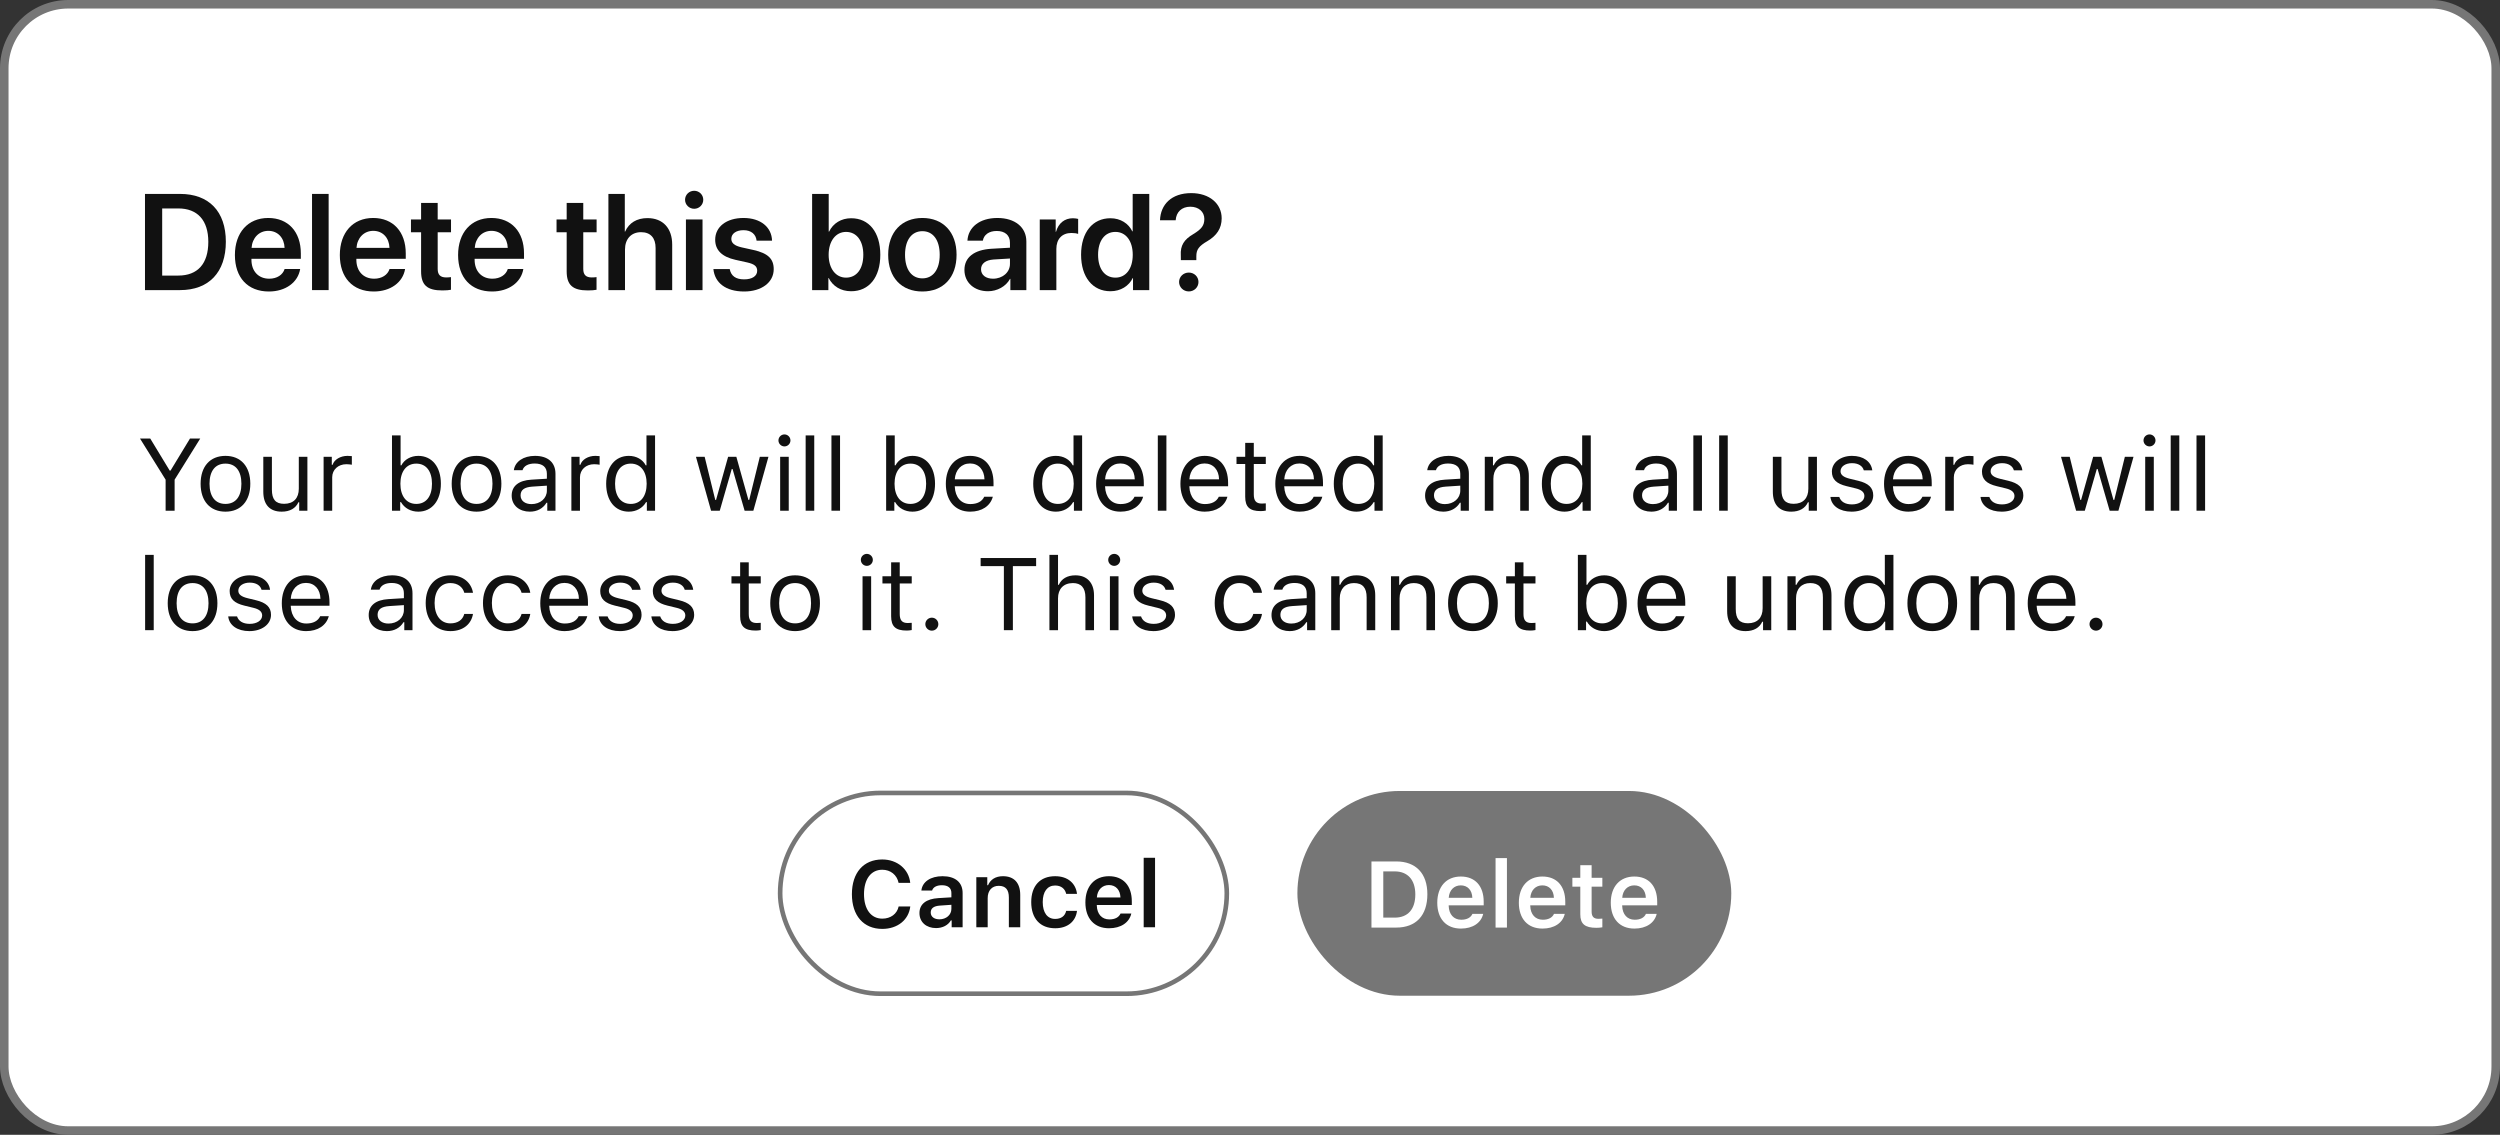 <svg viewBox="0 0 293 133" fill="none" xmlns="http://www.w3.org/2000/svg">
<rect x="0" y="0" width="293" height="133" fill="#333333" stroke="none"/>
<rect x="0.5" y="0.5" width="292" height="132" rx="7.5" fill="white"/>
<path d="M16.992 22.727V34H21.109C24.484 34 26.469 31.906 26.469 28.336C26.469 24.766 24.477 22.727 21.109 22.727H16.992ZM19.008 24.43H20.898C23.148 24.43 24.414 25.82 24.414 28.344C24.414 30.914 23.164 32.297 20.898 32.297H19.008V24.43Z" fill="#111111"/>
<path d="M33.359 31.523C33.148 32.211 32.461 32.664 31.555 32.664C30.281 32.664 29.469 31.773 29.469 30.445V30.328H35.258V29.695C35.258 27.18 33.789 25.547 31.438 25.547C29.047 25.547 27.531 27.273 27.531 29.891C27.531 32.531 29.031 34.164 31.516 34.164C33.477 34.164 34.93 33.086 35.18 31.523H33.359ZM31.445 27.055C32.562 27.055 33.312 27.875 33.352 29.047H29.484C29.562 27.891 30.352 27.055 31.445 27.055Z" fill="#111111"/>
<path d="M36.57 34H38.516V22.727H36.57V34Z" fill="#111111"/>
<path d="M45.656 31.523C45.445 32.211 44.758 32.664 43.852 32.664C42.578 32.664 41.766 31.773 41.766 30.445V30.328H47.555V29.695C47.555 27.18 46.086 25.547 43.734 25.547C41.344 25.547 39.828 27.273 39.828 29.891C39.828 32.531 41.328 34.164 43.812 34.164C45.773 34.164 47.227 33.086 47.477 31.523H45.656ZM43.742 27.055C44.859 27.055 45.609 27.875 45.648 29.047H41.781C41.859 27.891 42.648 27.055 43.742 27.055Z" fill="#111111"/>
<path d="M49.352 23.781V25.719H48.164V27.219H49.352V31.797C49.352 33.406 50.055 34.039 51.844 34.039C52.258 34.039 52.641 34.008 52.852 33.961V32.477C52.727 32.5 52.477 32.516 52.297 32.516C51.609 32.516 51.297 32.203 51.297 31.523V27.219H52.859V25.719H51.297V23.781H49.352Z" fill="#111111"/>
<path d="M59.516 31.523C59.305 32.211 58.617 32.664 57.711 32.664C56.438 32.664 55.625 31.773 55.625 30.445V30.328H61.414V29.695C61.414 27.18 59.945 25.547 57.594 25.547C55.203 25.547 53.688 27.273 53.688 29.891C53.688 32.531 55.188 34.164 57.672 34.164C59.633 34.164 61.086 33.086 61.336 31.523H59.516ZM57.602 27.055C58.719 27.055 59.469 27.875 59.508 29.047H55.641C55.719 27.891 56.508 27.055 57.602 27.055Z" fill="#111111"/>
<path d="M66.414 23.781V25.719H65.227V27.219H66.414V31.797C66.414 33.406 67.117 34.039 68.906 34.039C69.32 34.039 69.703 34.008 69.914 33.961V32.477C69.789 32.5 69.539 32.516 69.359 32.516C68.672 32.516 68.359 32.203 68.359 31.523V27.219H69.922V25.719H68.359V23.781H66.414Z" fill="#111111"/>
<path d="M71.305 34H73.25V29.242C73.25 28.023 73.961 27.211 75.133 27.211C76.258 27.211 76.836 27.906 76.836 29.062V34H78.781V28.664C78.781 26.766 77.711 25.562 75.883 25.562C74.625 25.562 73.711 26.133 73.266 27.141H73.227V22.727H71.305V34Z" fill="#111111"/>
<path d="M81.359 24.469C81.953 24.469 82.422 23.992 82.422 23.414C82.422 22.828 81.953 22.359 81.359 22.359C80.766 22.359 80.289 22.828 80.289 23.414C80.289 23.992 80.766 24.469 81.359 24.469ZM80.391 34H82.336V25.719H80.391V34Z" fill="#111111"/>
<path d="M83.82 28.094C83.82 29.32 84.617 30.102 86.203 30.453L87.578 30.758C88.445 30.953 88.742 31.234 88.742 31.734C88.742 32.352 88.156 32.742 87.211 32.742C86.227 32.742 85.672 32.336 85.523 31.531H83.609C83.766 33.133 85.047 34.164 87.211 34.164C89.242 34.164 90.68 33.109 90.68 31.547C90.68 30.344 90.016 29.68 88.297 29.297L86.922 28.992C86.055 28.797 85.711 28.469 85.711 27.992C85.711 27.383 86.281 26.977 87.141 26.977C88.039 26.977 88.594 27.453 88.672 28.203H90.484C90.438 26.633 89.156 25.547 87.141 25.547C85.141 25.547 83.82 26.578 83.82 28.094Z" fill="#111111"/>
<path d="M99.758 34.133C101.852 34.133 103.172 32.508 103.172 29.859C103.172 27.211 101.844 25.578 99.758 25.578C98.586 25.578 97.641 26.172 97.172 27.141H97.125V22.727H95.18V34H97.086V32.586H97.125C97.609 33.547 98.539 34.133 99.758 34.133ZM99.156 27.18C100.398 27.18 101.18 28.219 101.18 29.859C101.18 31.508 100.406 32.539 99.156 32.539C97.953 32.539 97.117 31.484 97.117 29.859C97.117 28.25 97.953 27.18 99.156 27.18Z" fill="#111111"/>
<path d="M108.102 34.164C110.531 34.164 112.109 32.547 112.109 29.859C112.109 27.18 110.516 25.547 108.102 25.547C105.688 25.547 104.094 27.188 104.094 29.859C104.094 32.547 105.672 34.164 108.102 34.164ZM108.102 32.625C106.867 32.625 106.07 31.625 106.07 29.859C106.07 28.102 106.875 27.094 108.102 27.094C109.336 27.094 110.133 28.102 110.133 29.859C110.133 31.625 109.336 32.625 108.102 32.625Z" fill="#111111"/>
<path d="M115.797 34.133C116.859 34.133 117.898 33.578 118.375 32.68H118.414V34H120.289V28.297C120.289 26.633 118.953 25.547 116.898 25.547C114.789 25.547 113.469 26.656 113.383 28.203H115.188C115.312 27.516 115.898 27.07 116.82 27.07C117.781 27.07 118.367 27.57 118.367 28.438V29.031L116.18 29.156C114.164 29.281 113.031 30.164 113.031 31.633C113.031 33.125 114.195 34.133 115.797 34.133ZM116.383 32.664C115.539 32.664 114.977 32.234 114.977 31.555C114.977 30.898 115.516 30.477 116.453 30.414L118.367 30.297V30.93C118.367 31.93 117.484 32.664 116.383 32.664Z" fill="#111111"/>
<path d="M121.859 34H123.805V29.18C123.805 28.016 124.469 27.305 125.57 27.305C125.898 27.305 126.195 27.352 126.359 27.414V25.656C126.219 25.625 126 25.578 125.75 25.578C124.773 25.578 124.047 26.156 123.766 27.164H123.727V25.719H121.859V34Z" fill="#111111"/>
<path d="M130.141 34.133C131.352 34.133 132.305 33.516 132.758 32.586H132.789V34H134.695V22.727H132.75V27.109H132.703C132.266 26.195 131.328 25.578 130.141 25.578C128.055 25.578 126.703 27.234 126.703 29.852C126.703 32.484 128.055 34.133 130.141 34.133ZM130.727 27.18C131.953 27.18 132.758 28.234 132.758 29.859C132.758 31.5 131.953 32.539 130.727 32.539C129.469 32.539 128.695 31.508 128.695 29.859C128.695 28.219 129.477 27.18 130.727 27.18Z" fill="#111111"/>
<path d="M135.953 25.812H137.789C137.852 24.844 138.5 24.227 139.508 24.227C140.492 24.227 141.148 24.828 141.148 25.656C141.148 26.43 140.82 26.852 139.852 27.438C138.773 28.07 138.32 28.773 138.391 29.93L138.398 30.484H140.211V30.031C140.211 29.25 140.5 28.844 141.523 28.25C142.586 27.617 143.18 26.781 143.18 25.586C143.18 23.867 141.75 22.633 139.609 22.633C137.289 22.633 136.016 23.977 135.953 25.812ZM139.328 34.156C139.961 34.156 140.461 33.664 140.461 33.047C140.461 32.43 139.961 31.945 139.328 31.945C138.695 31.945 138.188 32.43 138.188 33.047C138.188 33.664 138.695 34.156 139.328 34.156Z" fill="#111111"/>
<path d="M20.465 59.855V56.217L23.465 51.4H22.264L19.984 55.156H19.891L17.611 51.4H16.41L19.41 56.217V59.855H20.465Z" fill="#111111"/>
<path d="M26.424 59.967C28.223 59.967 29.336 58.725 29.336 56.697C29.336 54.664 28.223 53.428 26.424 53.428C24.625 53.428 23.512 54.664 23.512 56.697C23.512 58.725 24.625 59.967 26.424 59.967ZM26.424 59.059C25.229 59.059 24.555 58.191 24.555 56.697C24.555 55.197 25.229 54.336 26.424 54.336C27.619 54.336 28.293 55.197 28.293 56.697C28.293 58.191 27.619 59.059 26.424 59.059Z" fill="#111111"/>
<path d="M36.027 53.539H35.02V57.277C35.02 58.385 34.41 59.047 33.297 59.047C32.289 59.047 31.867 58.52 31.867 57.383V53.539H30.859V57.629C30.859 59.123 31.598 59.967 33.016 59.967C33.982 59.967 34.656 59.568 34.973 58.865H35.066V59.855H36.027V53.539Z" fill="#111111"/>
<path d="M37.926 59.855H38.934V55.941C38.934 55.051 39.631 54.406 40.592 54.406C40.791 54.406 41.154 54.441 41.236 54.465V53.457C41.107 53.44 40.897 53.428 40.732 53.428C39.895 53.428 39.168 53.861 38.98 54.477H38.887V53.539H37.926V59.855Z" fill="#111111"/>
<path d="M49.023 59.967C50.623 59.967 51.672 58.672 51.672 56.697C51.672 54.711 50.629 53.428 49.023 53.428C48.156 53.428 47.389 53.855 47.043 54.535H46.949V51.031H45.941V59.855H46.902V58.848H46.996C47.395 59.551 48.145 59.967 49.023 59.967ZM48.789 54.336C49.943 54.336 50.629 55.221 50.629 56.697C50.629 58.174 49.943 59.059 48.789 59.059C47.641 59.059 46.926 58.156 46.926 56.697C46.926 55.238 47.641 54.336 48.789 54.336Z" fill="#111111"/>
<path d="M55.85 59.967C57.648 59.967 58.762 58.725 58.762 56.697C58.762 54.664 57.648 53.428 55.85 53.428C54.051 53.428 52.938 54.664 52.938 56.697C52.938 58.725 54.051 59.967 55.85 59.967ZM55.85 59.059C54.654 59.059 53.98 58.191 53.98 56.697C53.98 55.197 54.654 54.336 55.85 54.336C57.045 54.336 57.719 55.197 57.719 56.697C57.719 58.191 57.045 59.059 55.85 59.059Z" fill="#111111"/>
<path d="M62.102 59.967C62.945 59.967 63.637 59.598 64.047 58.924H64.141V59.855H65.102V55.531C65.102 54.219 64.24 53.428 62.699 53.428C61.352 53.428 60.355 54.096 60.221 55.109H61.24C61.381 54.611 61.908 54.324 62.664 54.324C63.607 54.324 64.094 54.752 64.094 55.531V56.105L62.272 56.217C60.801 56.305 59.969 56.955 59.969 58.086C59.969 59.24 60.877 59.967 62.102 59.967ZM62.289 59.082C61.557 59.082 61.012 58.707 61.012 58.062C61.012 57.43 61.434 57.096 62.395 57.031L64.094 56.92V57.5C64.094 58.402 63.326 59.082 62.289 59.082Z" fill="#111111"/>
<path d="M66.965 59.855H67.973V55.941C67.973 55.051 68.67 54.406 69.631 54.406C69.83 54.406 70.193 54.441 70.275 54.465V53.457C70.147 53.44 69.936 53.428 69.772 53.428C68.934 53.428 68.207 53.861 68.019 54.477H67.926V53.539H66.965V59.855Z" fill="#111111"/>
<path d="M73.697 59.967C74.57 59.967 75.32 59.551 75.719 58.848H75.812V59.855H76.773V51.031H75.766V54.535H75.678C75.32 53.844 74.576 53.428 73.697 53.428C72.092 53.428 71.043 54.717 71.043 56.697C71.043 58.684 72.08 59.967 73.697 59.967ZM73.932 54.336C75.074 54.336 75.789 55.25 75.789 56.697C75.789 58.156 75.08 59.059 73.932 59.059C72.777 59.059 72.086 58.174 72.086 56.697C72.086 55.227 72.783 54.336 73.932 54.336Z" fill="#111111"/>
<path d="M90.062 53.539H89.049L87.807 58.59H87.713L86.301 53.539H85.334L83.922 58.59H83.828L82.586 53.539H81.566L83.336 59.855H84.356L85.762 54.969H85.856L87.268 59.855H88.293L90.062 53.539Z" fill="#111111"/>
<path d="M91.938 52.32C92.324 52.32 92.641 52.004 92.641 51.617C92.641 51.23 92.324 50.914 91.938 50.914C91.551 50.914 91.234 51.23 91.234 51.617C91.234 52.004 91.551 52.32 91.938 52.32ZM91.434 59.855H92.441V53.539H91.434V59.855Z" fill="#111111"/>
<path d="M94.422 59.855H95.43V51.031H94.422V59.855Z" fill="#111111"/>
<path d="M97.445 59.855H98.453V51.031H97.445V59.855Z" fill="#111111"/>
<path d="M106.938 59.967C108.537 59.967 109.586 58.672 109.586 56.697C109.586 54.711 108.543 53.428 106.938 53.428C106.07 53.428 105.303 53.855 104.957 54.535H104.863V51.031H103.855V59.855H104.816V58.848H104.91C105.309 59.551 106.059 59.967 106.938 59.967ZM106.703 54.336C107.857 54.336 108.543 55.221 108.543 56.697C108.543 58.174 107.857 59.059 106.703 59.059C105.555 59.059 104.84 58.156 104.84 56.697C104.84 55.238 105.555 54.336 106.703 54.336Z" fill="#111111"/>
<path d="M115.352 58.221C115.088 58.777 114.537 59.076 113.723 59.076C112.65 59.076 111.953 58.285 111.9 57.037V56.99H116.441V56.603C116.441 54.641 115.404 53.428 113.699 53.428C111.965 53.428 110.852 54.717 110.852 56.703C110.852 58.701 111.947 59.967 113.699 59.967C115.082 59.967 116.066 59.299 116.359 58.221H115.352ZM113.688 54.318C114.689 54.318 115.357 55.057 115.381 56.176H111.9C111.977 55.057 112.68 54.318 113.688 54.318Z" fill="#111111"/>
<path d="M123.748 59.967C124.621 59.967 125.371 59.551 125.77 58.848H125.863V59.855H126.824V51.031H125.816V54.535H125.729C125.371 53.844 124.627 53.428 123.748 53.428C122.143 53.428 121.094 54.717 121.094 56.697C121.094 58.684 122.131 59.967 123.748 59.967ZM123.982 54.336C125.125 54.336 125.84 55.25 125.84 56.697C125.84 58.156 125.131 59.059 123.982 59.059C122.828 59.059 122.137 58.174 122.137 56.697C122.137 55.227 122.834 54.336 123.982 54.336Z" fill="#111111"/>
<path d="M132.965 58.221C132.701 58.777 132.15 59.076 131.336 59.076C130.264 59.076 129.566 58.285 129.514 57.037V56.99H134.055V56.603C134.055 54.641 133.018 53.428 131.312 53.428C129.578 53.428 128.465 54.717 128.465 56.703C128.465 58.701 129.561 59.967 131.312 59.967C132.695 59.967 133.68 59.299 133.973 58.221H132.965ZM131.301 54.318C132.303 54.318 132.971 55.057 132.994 56.176H129.514C129.59 55.057 130.293 54.318 131.301 54.318Z" fill="#111111"/>
<path d="M135.695 59.855H136.703V51.031H135.695V59.855Z" fill="#111111"/>
<path d="M142.844 58.221C142.58 58.777 142.029 59.076 141.215 59.076C140.143 59.076 139.445 58.285 139.393 57.037V56.99H143.934V56.603C143.934 54.641 142.896 53.428 141.191 53.428C139.457 53.428 138.344 54.717 138.344 56.703C138.344 58.701 139.439 59.967 141.191 59.967C142.574 59.967 143.559 59.299 143.852 58.221H142.844ZM141.18 54.318C142.182 54.318 142.85 55.057 142.873 56.176H139.393C139.469 55.057 140.172 54.318 141.18 54.318Z" fill="#111111"/>
<path d="M145.938 51.904V53.539H144.918V54.383H145.938V58.215C145.938 59.422 146.459 59.902 147.76 59.902C147.959 59.902 148.152 59.879 148.352 59.844V58.994C148.164 59.012 148.064 59.018 147.883 59.018C147.227 59.018 146.945 58.701 146.945 57.957V54.383H148.352V53.539H146.945V51.904H145.938Z" fill="#111111"/>
<path d="M153.965 58.221C153.701 58.777 153.15 59.076 152.336 59.076C151.264 59.076 150.566 58.285 150.514 57.037V56.99H155.055V56.603C155.055 54.641 154.018 53.428 152.312 53.428C150.578 53.428 149.465 54.717 149.465 56.703C149.465 58.701 150.561 59.967 152.312 59.967C153.695 59.967 154.68 59.299 154.973 58.221H153.965ZM152.301 54.318C153.303 54.318 153.971 55.057 153.994 56.176H150.514C150.59 55.057 151.293 54.318 152.301 54.318Z" fill="#111111"/>
<path d="M158.975 59.967C159.848 59.967 160.598 59.551 160.996 58.848H161.09V59.855H162.051V51.031H161.043V54.535H160.955C160.598 53.844 159.854 53.428 158.975 53.428C157.369 53.428 156.32 54.717 156.32 56.697C156.32 58.684 157.357 59.967 158.975 59.967ZM159.209 54.336C160.352 54.336 161.066 55.25 161.066 56.697C161.066 58.156 160.357 59.059 159.209 59.059C158.055 59.059 157.363 58.174 157.363 56.697C157.363 55.227 158.061 54.336 159.209 54.336Z" fill="#111111"/>
<path d="M169.152 59.967C169.996 59.967 170.688 59.598 171.098 58.924H171.191V59.855H172.152V55.531C172.152 54.219 171.291 53.428 169.75 53.428C168.402 53.428 167.406 54.096 167.271 55.109H168.291C168.432 54.611 168.959 54.324 169.715 54.324C170.658 54.324 171.145 54.752 171.145 55.531V56.105L169.322 56.217C167.852 56.305 167.02 56.955 167.02 58.086C167.02 59.24 167.928 59.967 169.152 59.967ZM169.34 59.082C168.607 59.082 168.062 58.707 168.062 58.062C168.062 57.43 168.484 57.096 169.445 57.031L171.145 56.92V57.5C171.145 58.402 170.377 59.082 169.34 59.082Z" fill="#111111"/>
<path d="M174.016 59.855H175.023V56.117C175.023 55.01 175.674 54.336 176.682 54.336C177.689 54.336 178.17 54.875 178.17 56.012V59.855H179.178V55.766C179.178 54.266 178.387 53.428 176.969 53.428C176.002 53.428 175.387 53.838 175.07 54.535H174.977V53.539H174.016V59.855Z" fill="#111111"/>
<path d="M183.361 59.967C184.234 59.967 184.984 59.551 185.383 58.848H185.477V59.855H186.438V51.031H185.43V54.535H185.342C184.984 53.844 184.24 53.428 183.361 53.428C181.756 53.428 180.707 54.717 180.707 56.697C180.707 58.684 181.744 59.967 183.361 59.967ZM183.596 54.336C184.738 54.336 185.453 55.25 185.453 56.697C185.453 58.156 184.744 59.059 183.596 59.059C182.441 59.059 181.75 58.174 181.75 56.697C181.75 55.227 182.447 54.336 183.596 54.336Z" fill="#111111"/>
<path d="M193.539 59.967C194.383 59.967 195.074 59.598 195.484 58.924H195.578V59.855H196.539V55.531C196.539 54.219 195.678 53.428 194.137 53.428C192.789 53.428 191.793 54.096 191.658 55.109H192.678C192.818 54.611 193.346 54.324 194.102 54.324C195.045 54.324 195.531 54.752 195.531 55.531V56.105L193.709 56.217C192.238 56.305 191.406 56.955 191.406 58.086C191.406 59.24 192.314 59.967 193.539 59.967ZM193.727 59.082C192.994 59.082 192.449 58.707 192.449 58.062C192.449 57.43 192.871 57.096 193.832 57.031L195.531 56.92V57.5C195.531 58.402 194.764 59.082 193.727 59.082Z" fill="#111111"/>
<path d="M198.461 59.855H199.469V51.031H198.461V59.855Z" fill="#111111"/>
<path d="M201.484 59.855H202.492V51.031H201.484V59.855Z" fill="#111111"/>
<path d="M212.945 53.539H211.938V57.277C211.938 58.385 211.328 59.047 210.215 59.047C209.207 59.047 208.785 58.52 208.785 57.383V53.539H207.777V57.629C207.777 59.123 208.516 59.967 209.934 59.967C210.9 59.967 211.574 59.568 211.891 58.865H211.984V59.855H212.945V53.539Z" fill="#111111"/>
<path d="M214.697 55.268C214.697 56.182 215.236 56.691 216.42 56.978L217.504 57.242C218.178 57.406 218.506 57.699 218.506 58.133C218.506 58.713 217.896 59.117 217.047 59.117C216.238 59.117 215.734 58.777 215.564 58.244H214.527C214.639 59.293 215.605 59.967 217.012 59.967C218.447 59.967 219.543 59.188 219.543 58.057C219.543 57.148 218.969 56.633 217.779 56.346L216.807 56.111C216.062 55.93 215.711 55.66 215.711 55.227C215.711 54.664 216.297 54.283 217.047 54.283C217.809 54.283 218.301 54.617 218.436 55.121H219.432C219.297 54.084 218.377 53.428 217.053 53.428C215.711 53.428 214.697 54.219 214.697 55.268Z" fill="#111111"/>
<path d="M225.309 58.221C225.045 58.777 224.494 59.076 223.68 59.076C222.607 59.076 221.91 58.285 221.857 57.037V56.99H226.398V56.603C226.398 54.641 225.361 53.428 223.656 53.428C221.922 53.428 220.809 54.717 220.809 56.703C220.809 58.701 221.904 59.967 223.656 59.967C225.039 59.967 226.023 59.299 226.316 58.221H225.309ZM223.645 54.318C224.646 54.318 225.314 55.057 225.338 56.176H221.857C221.934 55.057 222.637 54.318 223.645 54.318Z" fill="#111111"/>
<path d="M227.98 59.855H228.988V55.941C228.988 55.051 229.686 54.406 230.646 54.406C230.846 54.406 231.209 54.441 231.291 54.465V53.457C231.162 53.44 230.951 53.428 230.787 53.428C229.949 53.428 229.223 53.861 229.035 54.477H228.941V53.539H227.98V59.855Z" fill="#111111"/>
<path d="M232.287 55.268C232.287 56.182 232.826 56.691 234.01 56.978L235.094 57.242C235.768 57.406 236.096 57.699 236.096 58.133C236.096 58.713 235.486 59.117 234.637 59.117C233.828 59.117 233.324 58.777 233.154 58.244H232.117C232.229 59.293 233.195 59.967 234.602 59.967C236.037 59.967 237.133 59.188 237.133 58.057C237.133 57.148 236.559 56.633 235.369 56.346L234.396 56.111C233.652 55.93 233.301 55.66 233.301 55.227C233.301 54.664 233.887 54.283 234.637 54.283C235.398 54.283 235.891 54.617 236.025 55.121H237.021C236.887 54.084 235.967 53.428 234.643 53.428C233.301 53.428 232.287 54.219 232.287 55.268Z" fill="#111111"/>
<path d="M250.047 53.539H249.033L247.791 58.59H247.697L246.285 53.539H245.318L243.906 58.59H243.812L242.57 53.539H241.551L243.32 59.855H244.34L245.746 54.969H245.84L247.252 59.855H248.277L250.047 53.539Z" fill="#111111"/>
<path d="M251.922 52.32C252.309 52.32 252.625 52.004 252.625 51.617C252.625 51.23 252.309 50.914 251.922 50.914C251.535 50.914 251.219 51.23 251.219 51.617C251.219 52.004 251.535 52.32 251.922 52.32ZM251.418 59.855H252.426V53.539H251.418V59.855Z" fill="#111111"/>
<path d="M254.406 59.855H255.414V51.031H254.406V59.855Z" fill="#111111"/>
<path d="M257.43 59.855H258.438V51.031H257.43V59.855Z" fill="#111111"/>
<path d="M17.008 73.856H18.016V65.031H17.008V73.856Z" fill="#111111"/>
<path d="M22.568 73.967C24.367 73.967 25.48 72.725 25.48 70.697C25.48 68.664 24.367 67.428 22.568 67.428C20.77 67.428 19.656 68.664 19.656 70.697C19.656 72.725 20.77 73.967 22.568 73.967ZM22.568 73.059C21.373 73.059 20.699 72.191 20.699 70.697C20.699 69.197 21.373 68.336 22.568 68.336C23.764 68.336 24.438 69.197 24.438 70.697C24.438 72.191 23.764 73.059 22.568 73.059Z" fill="#111111"/>
<path d="M26.916 69.268C26.916 70.182 27.455 70.691 28.639 70.978L29.723 71.242C30.396 71.406 30.725 71.699 30.725 72.133C30.725 72.713 30.115 73.117 29.266 73.117C28.457 73.117 27.953 72.777 27.783 72.244H26.746C26.857 73.293 27.824 73.967 29.23 73.967C30.666 73.967 31.762 73.188 31.762 72.057C31.762 71.148 31.188 70.633 29.998 70.346L29.025 70.111C28.281 69.93 27.93 69.66 27.93 69.227C27.93 68.664 28.516 68.283 29.266 68.283C30.027 68.283 30.52 68.617 30.654 69.121H31.65C31.516 68.084 30.596 67.428 29.271 67.428C27.93 67.428 26.916 68.219 26.916 69.268Z" fill="#111111"/>
<path d="M37.527 72.221C37.264 72.777 36.713 73.076 35.898 73.076C34.826 73.076 34.129 72.285 34.076 71.037V70.99H38.617V70.603C38.617 68.641 37.58 67.428 35.875 67.428C34.141 67.428 33.027 68.717 33.027 70.703C33.027 72.701 34.123 73.967 35.875 73.967C37.258 73.967 38.242 73.299 38.535 72.221H37.527ZM35.863 68.318C36.865 68.318 37.533 69.057 37.557 70.176H34.076C34.152 69.057 34.855 68.318 35.863 68.318Z" fill="#111111"/>
<path d="M45.344 73.967C46.188 73.967 46.879 73.598 47.289 72.924H47.383V73.856H48.344V69.531C48.344 68.219 47.482 67.428 45.941 67.428C44.594 67.428 43.598 68.096 43.463 69.109H44.482C44.623 68.611 45.15 68.324 45.906 68.324C46.85 68.324 47.336 68.752 47.336 69.531V70.106L45.514 70.217C44.043 70.305 43.211 70.955 43.211 72.086C43.211 73.24 44.119 73.967 45.344 73.967ZM45.531 73.082C44.799 73.082 44.254 72.707 44.254 72.062C44.254 71.43 44.676 71.096 45.637 71.031L47.336 70.92V71.5C47.336 72.402 46.568 73.082 45.531 73.082Z" fill="#111111"/>
<path d="M55.434 69.473C55.258 68.348 54.32 67.428 52.785 67.428C51.016 67.428 49.891 68.705 49.891 70.674C49.891 72.684 51.022 73.967 52.791 73.967C54.309 73.967 55.252 73.111 55.434 71.951H54.414C54.227 72.666 53.635 73.059 52.785 73.059C51.66 73.059 50.934 72.133 50.934 70.674C50.934 69.244 51.648 68.336 52.785 68.336C53.693 68.336 54.25 68.846 54.414 69.473H55.434Z" fill="#111111"/>
<path d="M62.148 69.473C61.973 68.348 61.035 67.428 59.5 67.428C57.73 67.428 56.605 68.705 56.605 70.674C56.605 72.684 57.736 73.967 59.506 73.967C61.023 73.967 61.967 73.111 62.148 71.951H61.129C60.941 72.666 60.35 73.059 59.5 73.059C58.375 73.059 57.648 72.133 57.648 70.674C57.648 69.244 58.363 68.336 59.5 68.336C60.408 68.336 60.965 68.846 61.129 69.473H62.148Z" fill="#111111"/>
<path d="M67.82 72.221C67.557 72.777 67.006 73.076 66.191 73.076C65.119 73.076 64.422 72.285 64.369 71.037V70.99H68.91V70.603C68.91 68.641 67.873 67.428 66.168 67.428C64.434 67.428 63.32 68.717 63.32 70.703C63.32 72.701 64.416 73.967 66.168 73.967C67.551 73.967 68.535 73.299 68.828 72.221H67.82ZM66.156 68.318C67.158 68.318 67.826 69.057 67.85 70.176H64.369C64.445 69.057 65.148 68.318 66.156 68.318Z" fill="#111111"/>
<path d="M70.346 69.268C70.346 70.182 70.885 70.691 72.068 70.978L73.152 71.242C73.826 71.406 74.154 71.699 74.154 72.133C74.154 72.713 73.545 73.117 72.695 73.117C71.887 73.117 71.383 72.777 71.213 72.244H70.176C70.287 73.293 71.254 73.967 72.66 73.967C74.096 73.967 75.191 73.188 75.191 72.057C75.191 71.148 74.617 70.633 73.428 70.346L72.455 70.111C71.711 69.93 71.359 69.66 71.359 69.227C71.359 68.664 71.945 68.283 72.695 68.283C73.457 68.283 73.949 68.617 74.084 69.121H75.08C74.945 68.084 74.025 67.428 72.701 67.428C71.359 67.428 70.346 68.219 70.346 69.268Z" fill="#111111"/>
<path d="M76.51 69.268C76.51 70.182 77.049 70.691 78.232 70.978L79.316 71.242C79.99 71.406 80.318 71.699 80.318 72.133C80.318 72.713 79.709 73.117 78.859 73.117C78.051 73.117 77.547 72.777 77.377 72.244H76.34C76.451 73.293 77.418 73.967 78.824 73.967C80.26 73.967 81.356 73.188 81.356 72.057C81.356 71.148 80.781 70.633 79.592 70.346L78.619 70.111C77.875 69.93 77.523 69.66 77.523 69.227C77.523 68.664 78.109 68.283 78.859 68.283C79.621 68.283 80.113 68.617 80.248 69.121H81.244C81.109 68.084 80.189 67.428 78.865 67.428C77.523 67.428 76.51 68.219 76.51 69.268Z" fill="#111111"/>
<path d="M86.746 65.904V67.539H85.727V68.383H86.746V72.215C86.746 73.422 87.268 73.902 88.568 73.902C88.768 73.902 88.961 73.879 89.16 73.844V72.994C88.973 73.012 88.873 73.018 88.691 73.018C88.035 73.018 87.754 72.701 87.754 71.957V68.383H89.16V67.539H87.754V65.904H86.746Z" fill="#111111"/>
<path d="M93.186 73.967C94.984 73.967 96.098 72.725 96.098 70.697C96.098 68.664 94.984 67.428 93.186 67.428C91.387 67.428 90.273 68.664 90.273 70.697C90.273 72.725 91.387 73.967 93.186 73.967ZM93.186 73.059C91.99 73.059 91.316 72.191 91.316 70.697C91.316 69.197 91.99 68.336 93.186 68.336C94.381 68.336 95.055 69.197 95.055 70.697C95.055 72.191 94.381 73.059 93.186 73.059Z" fill="#111111"/>
<path d="M101.594 66.32C101.98 66.32 102.297 66.004 102.297 65.617C102.297 65.231 101.98 64.914 101.594 64.914C101.207 64.914 100.891 65.231 100.891 65.617C100.891 66.004 101.207 66.32 101.594 66.32ZM101.09 73.856H102.098V67.539H101.09V73.856Z" fill="#111111"/>
<path d="M104.441 65.904V67.539H103.422V68.383H104.441V72.215C104.441 73.422 104.963 73.902 106.264 73.902C106.463 73.902 106.656 73.879 106.855 73.844V72.994C106.668 73.012 106.568 73.018 106.387 73.018C105.73 73.018 105.449 72.701 105.449 71.957V68.383H106.855V67.539H105.449V65.904H104.441Z" fill="#111111"/>
<path d="M109.211 73.914C109.633 73.914 109.973 73.568 109.973 73.152C109.973 72.731 109.633 72.391 109.211 72.391C108.795 72.391 108.449 72.731 108.449 73.152C108.449 73.568 108.795 73.914 109.211 73.914Z" fill="#111111"/>
<path d="M118.709 73.856V66.35H121.434V65.4H114.93V66.35H117.654V73.856H118.709Z" fill="#111111"/>
<path d="M122.992 73.856H124V70.117C124 69.051 124.621 68.336 125.752 68.336C126.707 68.336 127.211 68.893 127.211 70.012V73.856H128.219V69.766C128.219 68.283 127.375 67.428 126.039 67.428C125.072 67.428 124.41 67.838 124.094 68.535H124V65.031H122.992V73.856Z" fill="#111111"/>
<path d="M130.586 66.32C130.973 66.32 131.289 66.004 131.289 65.617C131.289 65.231 130.973 64.914 130.586 64.914C130.199 64.914 129.883 65.231 129.883 65.617C129.883 66.004 130.199 66.32 130.586 66.32ZM130.082 73.856H131.09V67.539H130.082V73.856Z" fill="#111111"/>
<path d="M132.865 69.268C132.865 70.182 133.404 70.691 134.588 70.978L135.672 71.242C136.346 71.406 136.674 71.699 136.674 72.133C136.674 72.713 136.064 73.117 135.215 73.117C134.406 73.117 133.902 72.777 133.732 72.244H132.695C132.807 73.293 133.773 73.967 135.18 73.967C136.615 73.967 137.711 73.188 137.711 72.057C137.711 71.148 137.137 70.633 135.947 70.346L134.975 70.111C134.23 69.93 133.879 69.66 133.879 69.227C133.879 68.664 134.465 68.283 135.215 68.283C135.977 68.283 136.469 68.617 136.604 69.121H137.6C137.465 68.084 136.545 67.428 135.221 67.428C133.879 67.428 132.865 68.219 132.865 69.268Z" fill="#111111"/>
<path d="M147.906 69.473C147.73 68.348 146.793 67.428 145.258 67.428C143.488 67.428 142.363 68.705 142.363 70.674C142.363 72.684 143.494 73.967 145.264 73.967C146.781 73.967 147.725 73.111 147.906 71.951H146.887C146.699 72.666 146.107 73.059 145.258 73.059C144.133 73.059 143.406 72.133 143.406 70.674C143.406 69.244 144.121 68.336 145.258 68.336C146.166 68.336 146.723 68.846 146.887 69.473H147.906Z" fill="#111111"/>
<path d="M151.152 73.967C151.996 73.967 152.688 73.598 153.098 72.924H153.191V73.856H154.152V69.531C154.152 68.219 153.291 67.428 151.75 67.428C150.402 67.428 149.406 68.096 149.271 69.109H150.291C150.432 68.611 150.959 68.324 151.715 68.324C152.658 68.324 153.145 68.752 153.145 69.531V70.106L151.322 70.217C149.852 70.305 149.02 70.955 149.02 72.086C149.02 73.24 149.928 73.967 151.152 73.967ZM151.34 73.082C150.607 73.082 150.062 72.707 150.062 72.062C150.062 71.43 150.484 71.096 151.445 71.031L153.145 70.92V71.5C153.145 72.402 152.377 73.082 151.34 73.082Z" fill="#111111"/>
<path d="M156.016 73.856H157.023V70.117C157.023 69.01 157.674 68.336 158.682 68.336C159.689 68.336 160.17 68.875 160.17 70.012V73.856H161.178V69.766C161.178 68.266 160.387 67.428 158.969 67.428C158.002 67.428 157.387 67.838 157.07 68.535H156.977V67.539H156.016V73.856Z" fill="#111111"/>
<path d="M163.023 73.856H164.031V70.117C164.031 69.01 164.682 68.336 165.689 68.336C166.697 68.336 167.178 68.875 167.178 70.012V73.856H168.186V69.766C168.186 68.266 167.395 67.428 165.977 67.428C165.01 67.428 164.395 67.838 164.078 68.535H163.984V67.539H163.023V73.856Z" fill="#111111"/>
<path d="M172.627 73.967C174.426 73.967 175.539 72.725 175.539 70.697C175.539 68.664 174.426 67.428 172.627 67.428C170.828 67.428 169.715 68.664 169.715 70.697C169.715 72.725 170.828 73.967 172.627 73.967ZM172.627 73.059C171.432 73.059 170.758 72.191 170.758 70.697C170.758 69.197 171.432 68.336 172.627 68.336C173.822 68.336 174.496 69.197 174.496 70.697C174.496 72.191 173.822 73.059 172.627 73.059Z" fill="#111111"/>
<path d="M177.543 65.904V67.539H176.523V68.383H177.543V72.215C177.543 73.422 178.064 73.902 179.365 73.902C179.564 73.902 179.758 73.879 179.957 73.844V72.994C179.77 73.012 179.67 73.018 179.488 73.018C178.832 73.018 178.551 72.701 178.551 71.957V68.383H179.957V67.539H178.551V65.904H177.543Z" fill="#111111"/>
<path d="M188.008 73.967C189.607 73.967 190.656 72.672 190.656 70.697C190.656 68.711 189.613 67.428 188.008 67.428C187.141 67.428 186.373 67.856 186.027 68.535H185.934V65.031H184.926V73.856H185.887V72.848H185.98C186.379 73.551 187.129 73.967 188.008 73.967ZM187.773 68.336C188.928 68.336 189.613 69.221 189.613 70.697C189.613 72.174 188.928 73.059 187.773 73.059C186.625 73.059 185.91 72.156 185.91 70.697C185.91 69.238 186.625 68.336 187.773 68.336Z" fill="#111111"/>
<path d="M196.422 72.221C196.158 72.777 195.607 73.076 194.793 73.076C193.721 73.076 193.023 72.285 192.971 71.037V70.99H197.512V70.603C197.512 68.641 196.475 67.428 194.77 67.428C193.035 67.428 191.922 68.717 191.922 70.703C191.922 72.701 193.018 73.967 194.77 73.967C196.152 73.967 197.137 73.299 197.43 72.221H196.422ZM194.758 68.318C195.76 68.318 196.428 69.057 196.451 70.176H192.971C193.047 69.057 193.75 68.318 194.758 68.318Z" fill="#111111"/>
<path d="M207.59 67.539H206.582V71.277C206.582 72.385 205.973 73.047 204.859 73.047C203.852 73.047 203.43 72.519 203.43 71.383V67.539H202.422V71.629C202.422 73.123 203.16 73.967 204.578 73.967C205.545 73.967 206.219 73.568 206.535 72.865H206.629V73.856H207.59V67.539Z" fill="#111111"/>
<path d="M209.488 73.856H210.496V70.117C210.496 69.01 211.146 68.336 212.154 68.336C213.162 68.336 213.643 68.875 213.643 70.012V73.856H214.65V69.766C214.65 68.266 213.859 67.428 212.441 67.428C211.475 67.428 210.859 67.838 210.543 68.535H210.449V67.539H209.488V73.856Z" fill="#111111"/>
<path d="M218.834 73.967C219.707 73.967 220.457 73.551 220.855 72.848H220.949V73.856H221.91V65.031H220.902V68.535H220.814C220.457 67.844 219.713 67.428 218.834 67.428C217.229 67.428 216.18 68.717 216.18 70.697C216.18 72.684 217.217 73.967 218.834 73.967ZM219.068 68.336C220.211 68.336 220.926 69.25 220.926 70.697C220.926 72.156 220.217 73.059 219.068 73.059C217.914 73.059 217.223 72.174 217.223 70.697C217.223 69.227 217.92 68.336 219.068 68.336Z" fill="#111111"/>
<path d="M226.463 73.967C228.262 73.967 229.375 72.725 229.375 70.697C229.375 68.664 228.262 67.428 226.463 67.428C224.664 67.428 223.551 68.664 223.551 70.697C223.551 72.725 224.664 73.967 226.463 73.967ZM226.463 73.059C225.268 73.059 224.594 72.191 224.594 70.697C224.594 69.197 225.268 68.336 226.463 68.336C227.658 68.336 228.332 69.197 228.332 70.697C228.332 72.191 227.658 73.059 226.463 73.059Z" fill="#111111"/>
<path d="M230.957 73.856H231.965V70.117C231.965 69.01 232.615 68.336 233.623 68.336C234.631 68.336 235.111 68.875 235.111 70.012V73.856H236.119V69.766C236.119 68.266 235.328 67.428 233.91 67.428C232.943 67.428 232.328 67.838 232.012 68.535H231.918V67.539H230.957V73.856Z" fill="#111111"/>
<path d="M242.148 72.221C241.885 72.777 241.334 73.076 240.52 73.076C239.447 73.076 238.75 72.285 238.697 71.037V70.99H243.238V70.603C243.238 68.641 242.201 67.428 240.496 67.428C238.762 67.428 237.648 68.717 237.648 70.703C237.648 72.701 238.744 73.967 240.496 73.967C241.879 73.967 242.863 73.299 243.156 72.221H242.148ZM240.484 68.318C241.486 68.318 242.154 69.057 242.178 70.176H238.697C238.773 69.057 239.477 68.318 240.484 68.318Z" fill="#111111"/>
<path d="M245.652 73.914C246.074 73.914 246.414 73.568 246.414 73.152C246.414 72.731 246.074 72.391 245.652 72.391C245.236 72.391 244.891 72.731 244.891 73.152C244.891 73.568 245.236 73.914 245.652 73.914Z" fill="#111111"/>
<g clip-path="url(#clip0_145_6009)">
<path d="M103.404 108.868C105.192 108.868 106.503 107.81 106.685 106.241H105.321C105.133 107.111 104.387 107.665 103.404 107.665C102.082 107.665 101.261 106.563 101.261 104.796C101.261 103.035 102.082 101.934 103.398 101.934C104.376 101.934 105.122 102.541 105.316 103.475H106.68C106.519 101.869 105.16 100.73 103.398 100.73C101.201 100.73 99.843 102.283 99.843 104.802C99.843 107.31 101.207 108.868 103.404 108.868Z" fill="#111111"/>
<path d="M109.704 108.771C110.472 108.771 111.117 108.438 111.444 107.869H111.535V108.674H112.819V104.662C112.819 103.421 111.971 102.691 110.461 102.691C109.065 102.691 108.093 103.346 107.985 104.372H109.242C109.366 103.969 109.784 103.749 110.397 103.749C111.117 103.749 111.503 104.077 111.503 104.662V105.167L109.989 105.258C108.56 105.339 107.76 105.957 107.76 107.009C107.76 108.083 108.571 108.771 109.704 108.771ZM110.096 107.745C109.505 107.745 109.081 107.45 109.081 106.945C109.081 106.456 109.43 106.182 110.177 106.134L111.503 106.042V106.521C111.503 107.219 110.902 107.745 110.096 107.745Z" fill="#111111"/>
<path d="M114.425 108.674H115.757V105.253C115.757 104.372 116.257 103.819 117.052 103.819C117.863 103.819 118.239 104.275 118.239 105.188V108.674H119.571V104.877C119.571 103.48 118.856 102.691 117.546 102.691C116.67 102.691 116.079 103.088 115.8 103.744H115.709V102.804H114.425V108.674Z" fill="#111111"/>
<path d="M126.225 104.764C126.086 103.55 125.173 102.691 123.663 102.691C121.896 102.691 120.86 103.824 120.86 105.726C120.86 107.648 121.902 108.792 123.669 108.792C125.157 108.792 126.08 107.965 126.225 106.751H124.958C124.818 107.369 124.356 107.697 123.663 107.697C122.756 107.697 122.208 106.972 122.208 105.726C122.208 104.501 122.75 103.781 123.663 103.781C124.394 103.781 124.834 104.195 124.958 104.764H126.225Z" fill="#111111"/>
<path d="M131.328 107.068C131.135 107.509 130.678 107.756 130.017 107.756C129.142 107.756 128.578 107.133 128.546 106.139V106.069H132.649V105.645C132.649 103.803 131.645 102.691 129.969 102.691C128.266 102.691 127.208 103.878 127.208 105.763C127.208 107.643 128.25 108.792 129.98 108.792C131.366 108.792 132.348 108.126 132.59 107.068H131.328ZM129.964 103.728C130.764 103.728 131.29 104.292 131.317 105.183H128.551C128.61 104.302 129.169 103.728 129.964 103.728Z" fill="#111111"/>
<path d="M134.04 108.674H135.372V100.532H134.04V108.674Z" fill="#111111"/>
<rect x="91.432" y="92.935" width="52.35" height="23.529" rx="11.764" stroke="#767676" stroke-width="0.543"/>
<rect x="152.054" y="92.702" width="50.852" height="23.996" rx="11.998" fill="#767676"/>
<path d="M160.735 100.961V108.712H163.641C165.961 108.712 167.288 107.289 167.288 104.802C167.288 102.369 165.945 100.961 163.641 100.961H160.735ZM162.121 102.127H163.458C164.978 102.127 165.875 103.115 165.875 104.823C165.875 106.569 165 107.546 163.458 107.546H162.121V102.127Z" fill="white"/>
<path d="M172.568 107.106C172.374 107.546 171.918 107.793 171.257 107.793C170.382 107.793 169.818 107.17 169.786 106.177V106.107H173.889V105.683C173.889 103.84 172.885 102.729 171.209 102.729C169.506 102.729 168.448 103.916 168.448 105.801C168.448 107.681 169.49 108.83 171.22 108.83C172.605 108.83 173.588 108.164 173.83 107.106H172.568ZM171.204 103.765C172.004 103.765 172.53 104.329 172.557 105.221H169.791C169.85 104.34 170.409 103.765 171.204 103.765Z" fill="white"/>
<path d="M175.28 108.712H176.612V100.569H175.28V108.712Z" fill="white"/>
<path d="M182.128 107.106C181.935 107.546 181.478 107.793 180.818 107.793C179.942 107.793 179.378 107.17 179.346 106.177V106.107H183.45V105.683C183.45 103.84 182.445 102.729 180.77 102.729C179.067 102.729 178.009 103.916 178.009 105.801C178.009 107.681 179.051 108.83 180.78 108.83C182.166 108.83 183.149 108.164 183.391 107.106H182.128ZM180.764 103.765C181.564 103.765 182.091 104.329 182.118 105.221H179.352C179.411 104.34 179.969 103.765 180.764 103.765Z" fill="white"/>
<path d="M185.211 101.402V102.879H184.282V103.916H185.211V107.154C185.211 108.288 185.749 108.739 187.097 108.739C187.354 108.739 187.602 108.717 187.795 108.68V107.659C187.634 107.675 187.532 107.686 187.344 107.686C186.785 107.686 186.538 107.423 186.538 106.837V103.916H187.795V102.879H186.538V101.402H185.211Z" fill="white"/>
<path d="M192.903 107.106C192.709 107.546 192.253 107.793 191.592 107.793C190.717 107.793 190.153 107.17 190.121 106.177V106.107H194.224V105.683C194.224 103.84 193.22 102.729 191.544 102.729C189.841 102.729 188.783 103.916 188.783 105.801C188.783 107.681 189.825 108.83 191.555 108.83C192.94 108.83 193.923 108.164 194.165 107.106H192.903ZM191.539 103.765C192.339 103.765 192.865 104.329 192.892 105.221H190.126C190.185 104.34 190.744 103.765 191.539 103.765Z" fill="white"/>
</g>
<rect x="0.5" y="0.5" width="292" height="132" rx="7.5" stroke="#767676"/>
<defs>
<clipPath id="clip0_145_6009">
<rect width="111.744" height="24.071" fill="white" transform="translate(91.161 92.664)"/>
</clipPath>
</defs>
</svg>
